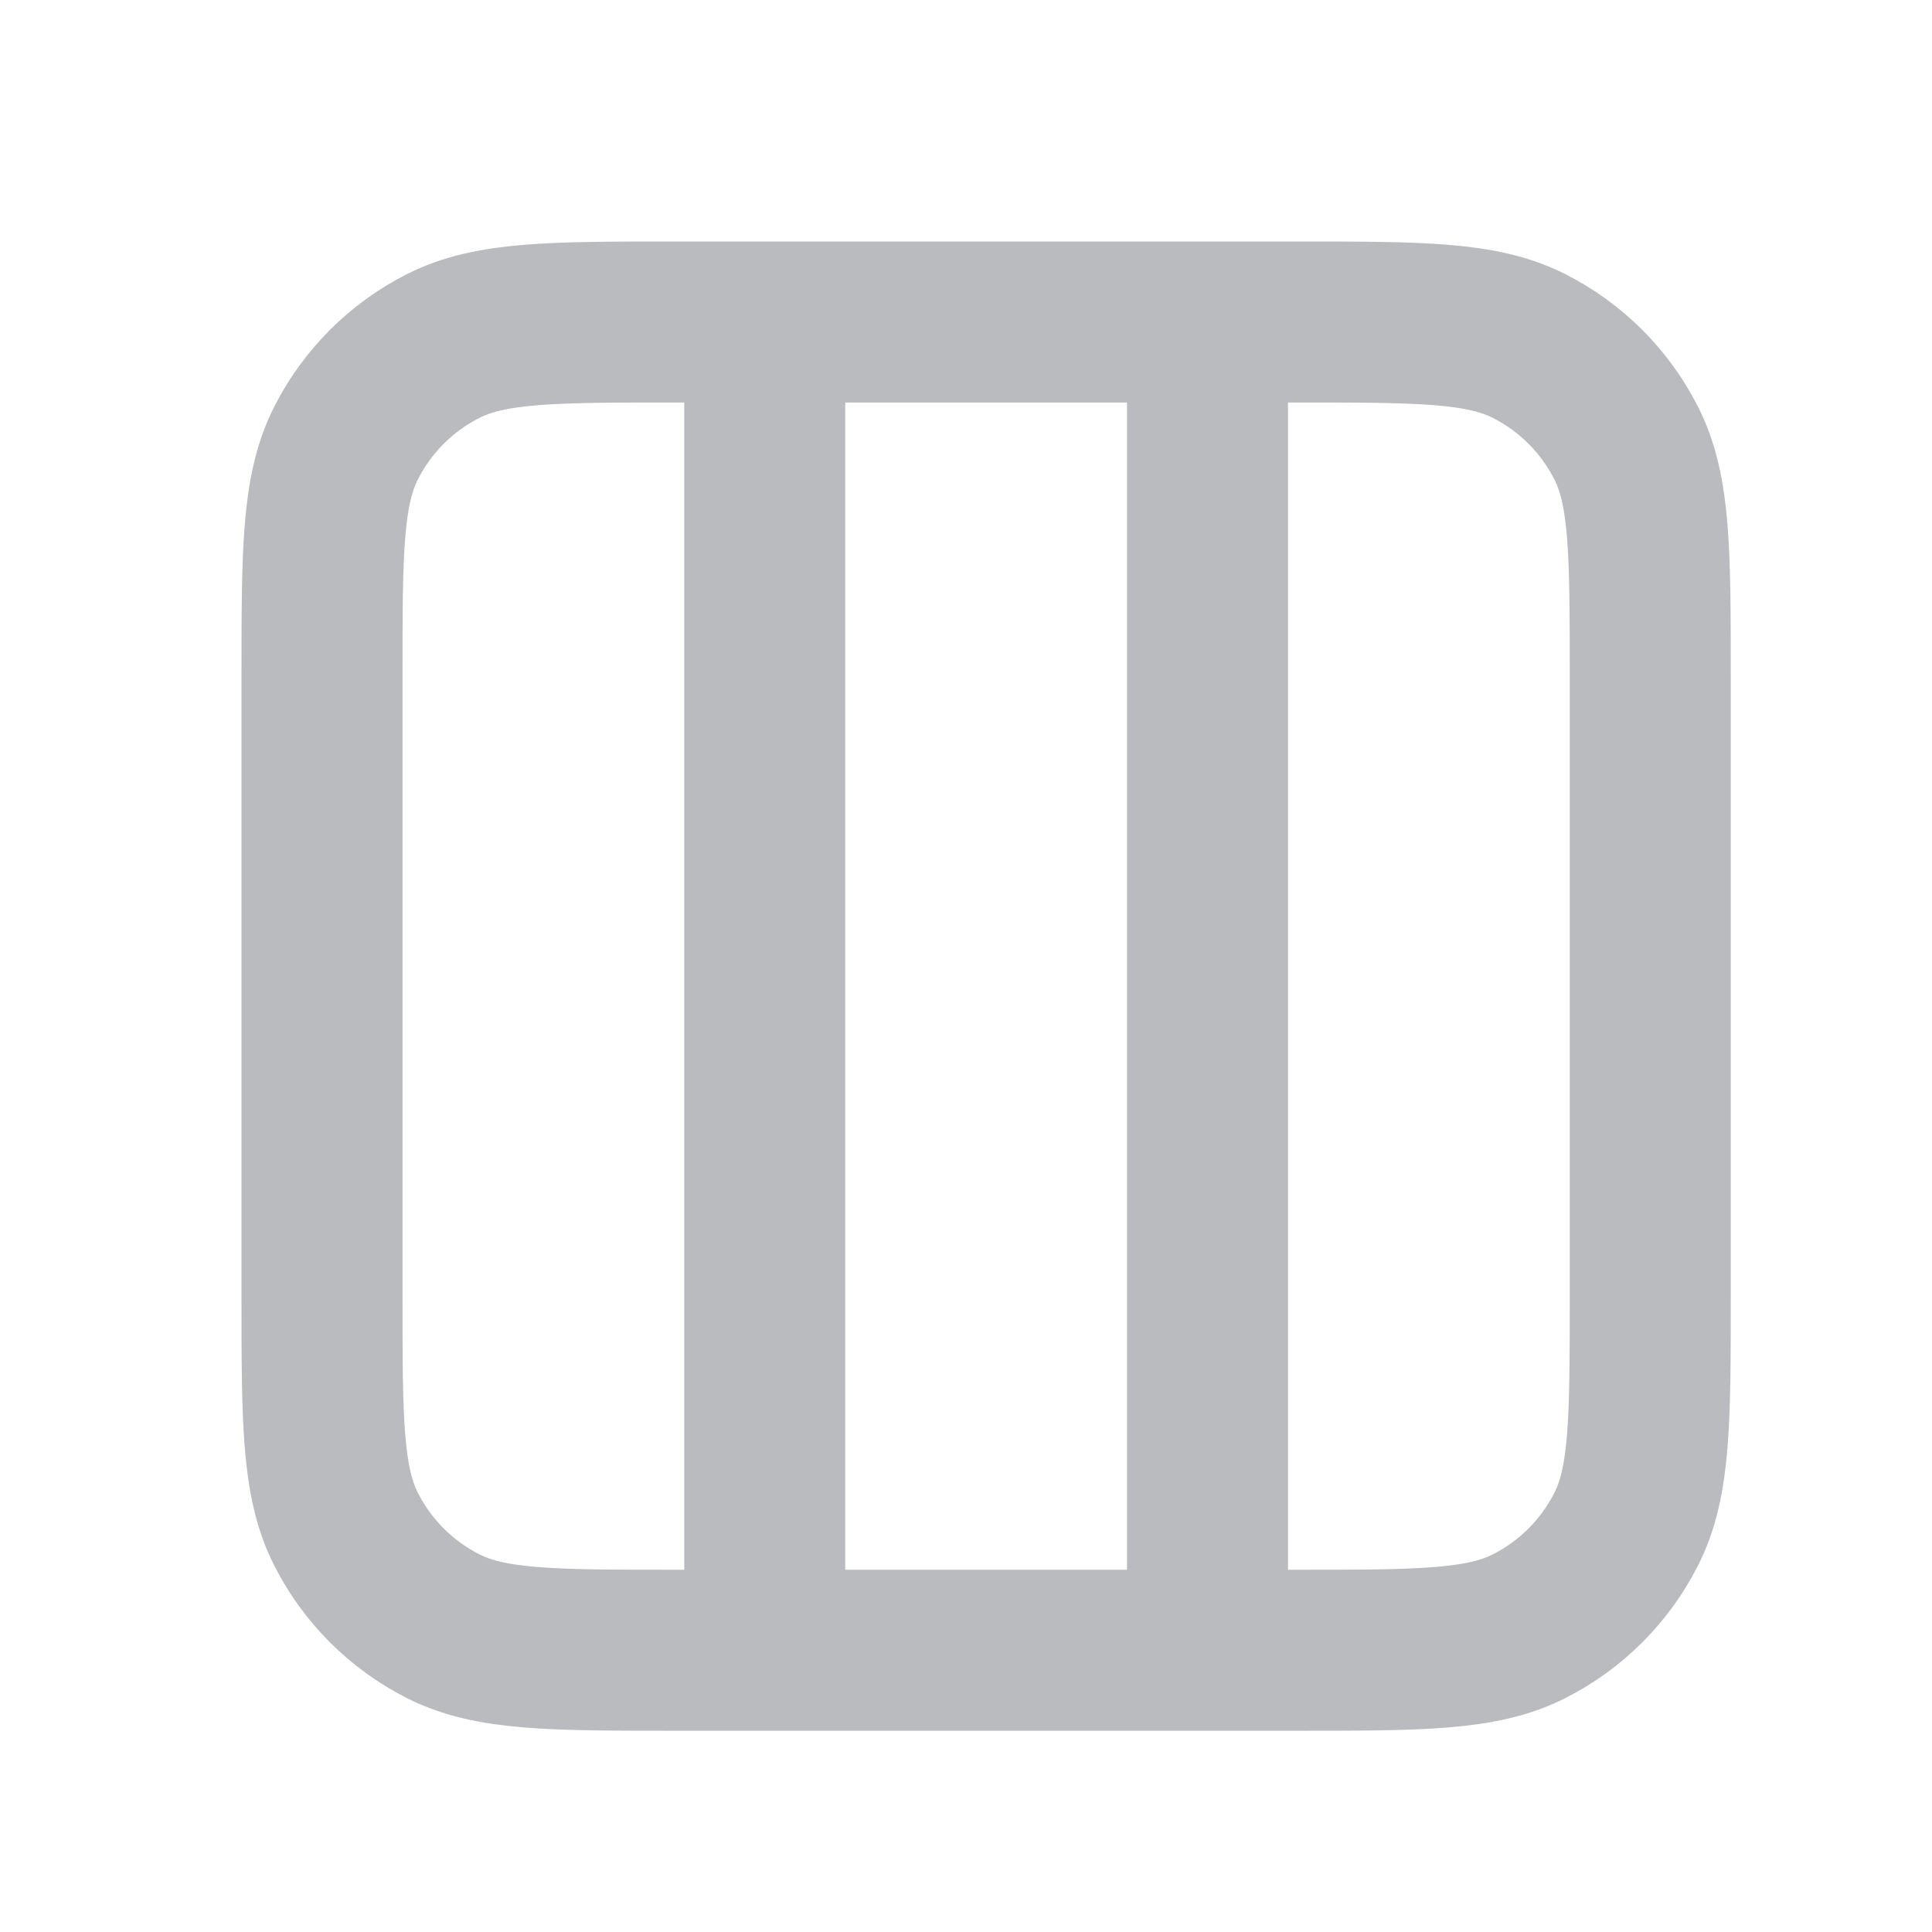 <svg width="24" height="24" viewBox="0 0 24 24" fill="none" xmlns="http://www.w3.org/2000/svg">
<path d="M9.5 4V20.5M15 4V20.5M8.4 4H16.1C17.64 4 18.41 4 18.998 4.3C19.516 4.563 19.937 4.984 20.2 5.502C20.5 6.09 20.5 6.86 20.5 8.4V16.1C20.5 17.64 20.5 18.41 20.2 18.998C19.937 19.516 19.516 19.937 18.998 20.2C18.41 20.5 17.64 20.5 16.1 20.5H8.4C6.86 20.5 6.09 20.5 5.502 20.2C4.984 19.937 4.563 19.516 4.3 18.998C4 18.41 4 17.64 4 16.1V8.4C4 6.86 4 6.09 4.3 5.502C4.563 4.984 4.984 4.563 5.502 4.3C6.09 4 6.86 4 8.4 4Z" stroke="#BABBBF" stroke-width="2" stroke-linecap="round" stroke-linejoin="round"/>
</svg>
